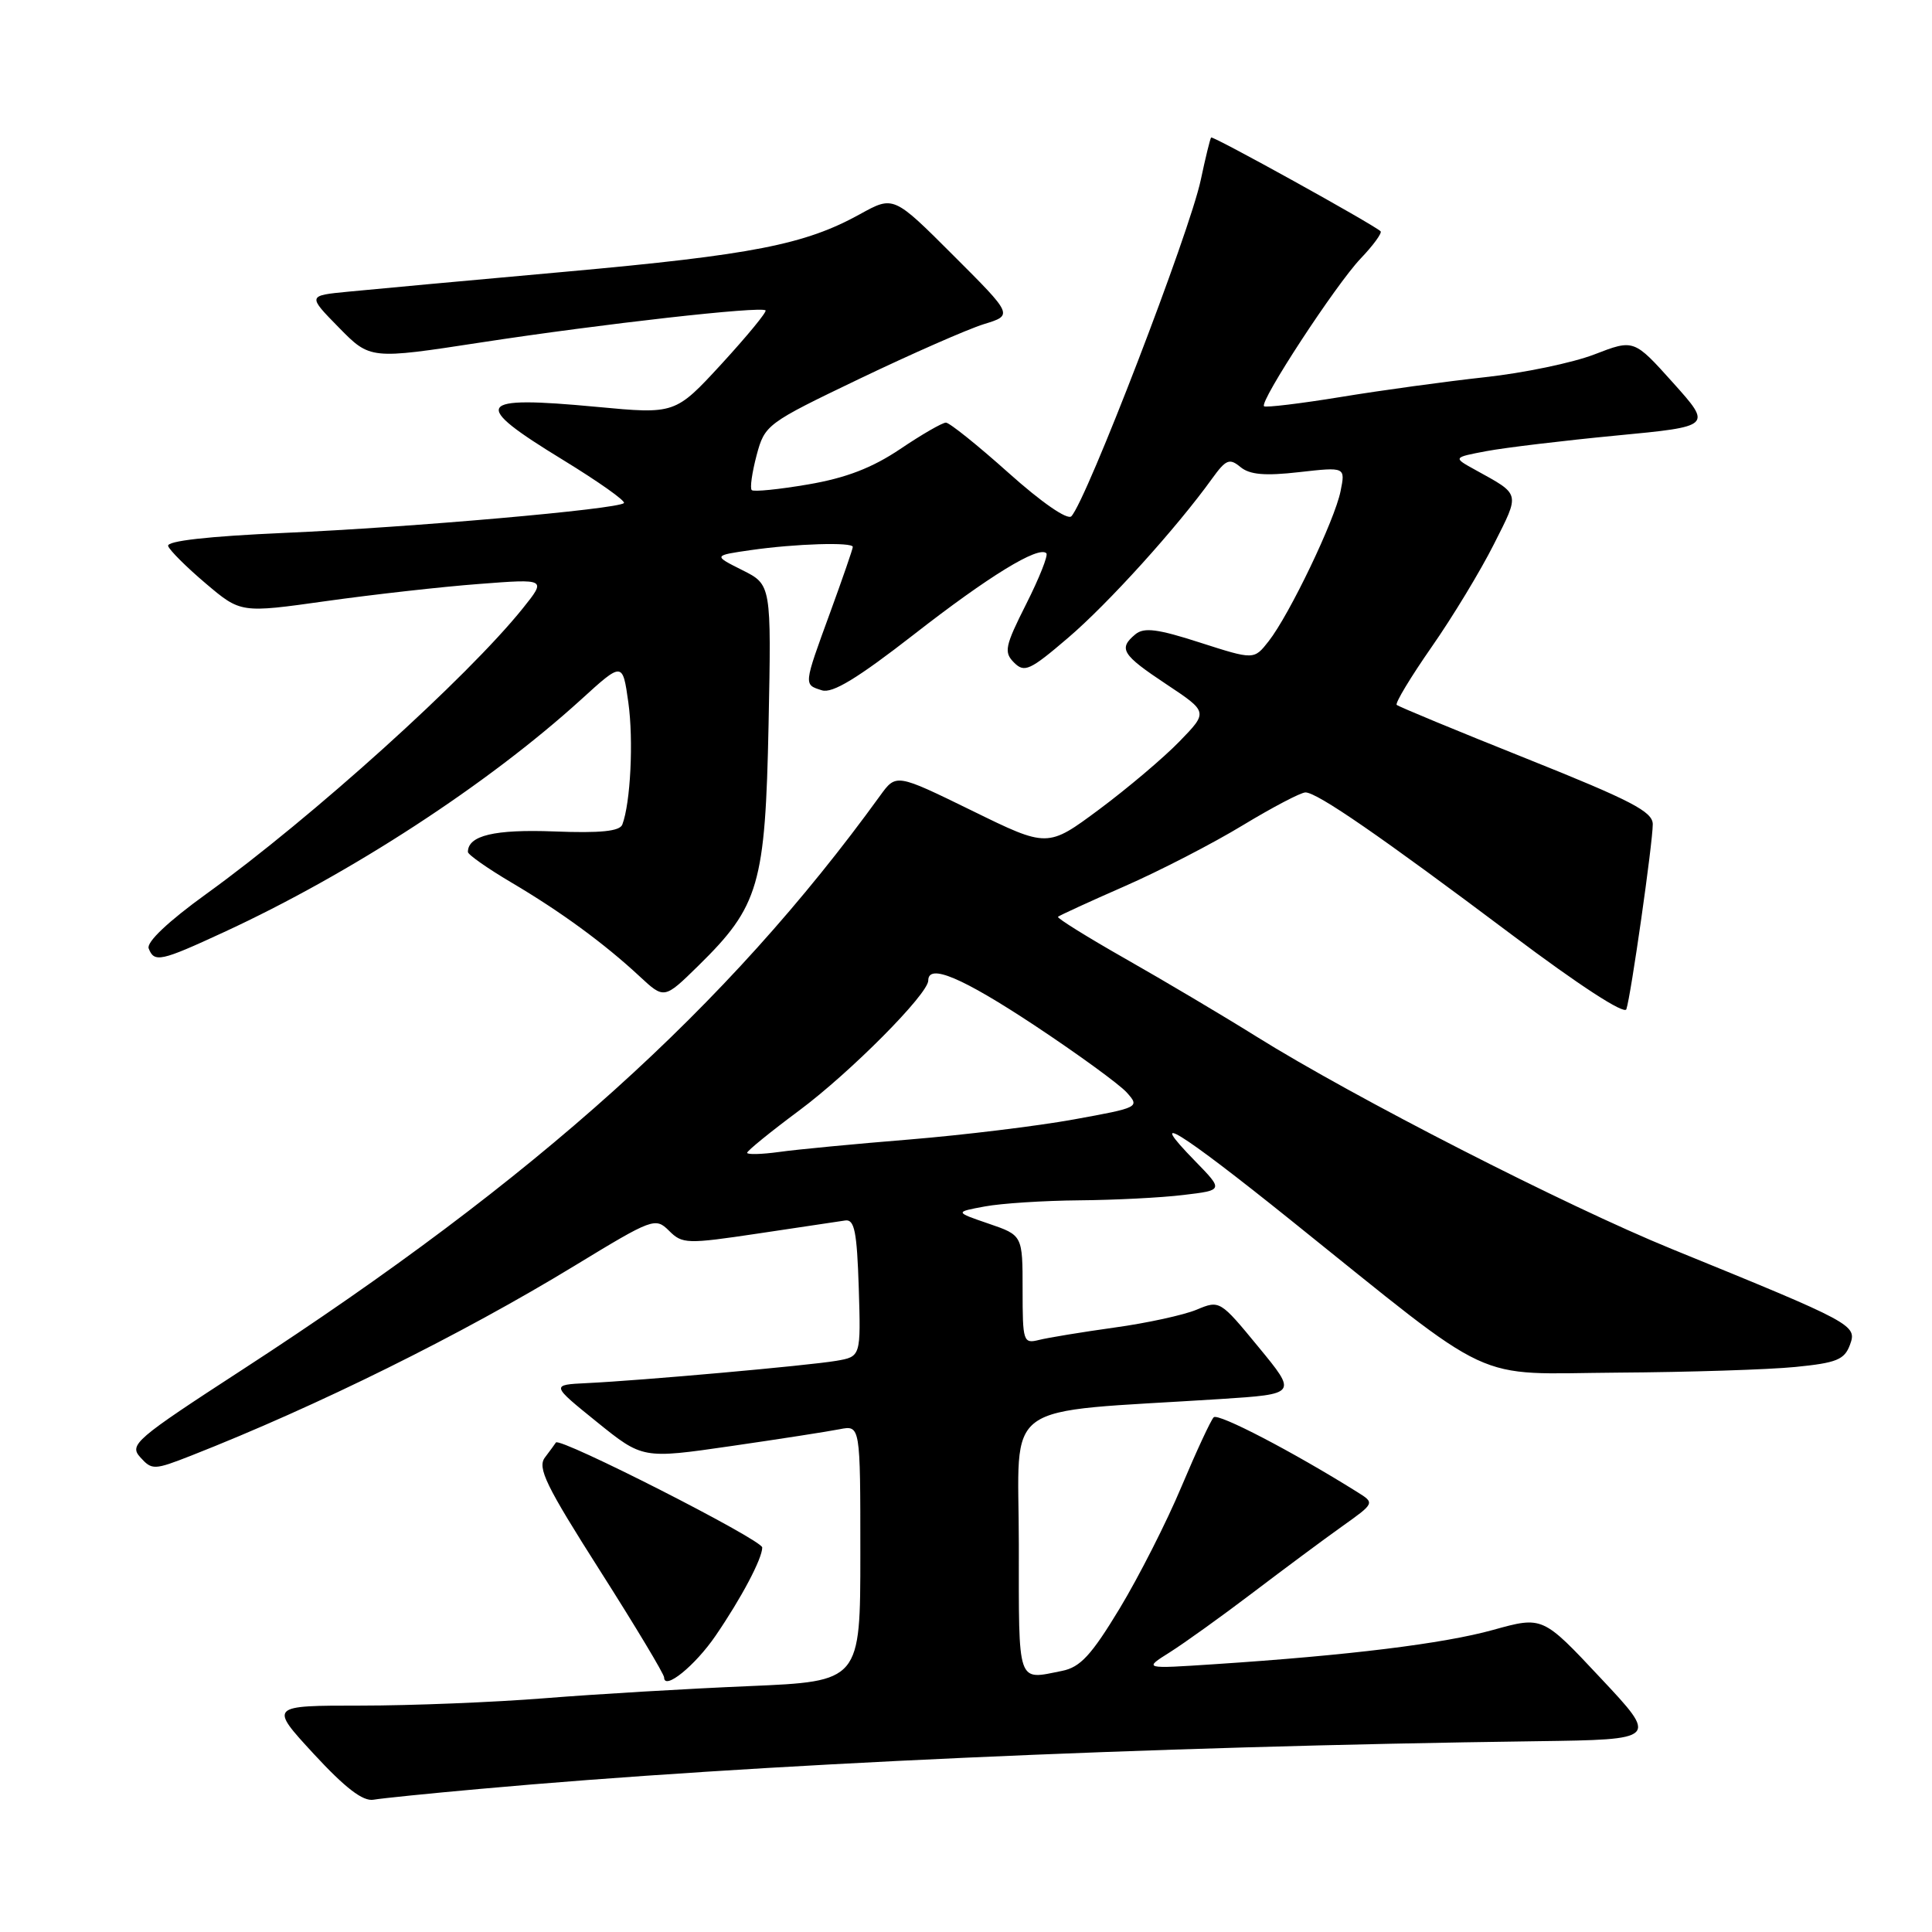 <?xml version="1.0" encoding="UTF-8" standalone="no"?>
<!DOCTYPE svg PUBLIC "-//W3C//DTD SVG 1.1//EN" "http://www.w3.org/Graphics/SVG/1.1/DTD/svg11.dtd" >
<svg xmlns="http://www.w3.org/2000/svg" xmlns:xlink="http://www.w3.org/1999/xlink" version="1.1" viewBox="0 0 256 256">
 <g >
 <path fill="currentColor"
d=" M 63.50 237.05 C 99.75 233.77 151.97 231.41 203.62 230.72 C 219.74 230.50 219.74 230.50 212.07 222.33 C 204.41 214.15 204.41 214.15 197.85 215.97 C 191.27 217.80 178.66 219.35 161.00 220.51 C 151.50 221.14 151.50 221.14 155.00 218.94 C 156.93 217.72 161.88 214.17 166.00 211.04 C 170.12 207.91 175.45 203.95 177.84 202.25 C 182.18 199.16 182.18 199.16 179.84 197.70 C 171.34 192.38 161.40 187.20 160.82 187.80 C 160.44 188.18 158.52 192.32 156.55 196.99 C 154.59 201.67 150.90 208.93 148.35 213.15 C 144.61 219.33 143.14 220.92 140.73 221.40 C 134.71 222.61 135.00 223.46 135.00 204.64 C 135.00 185.17 132.08 187.28 161.70 185.38 C 171.89 184.72 171.89 184.72 166.76 178.49 C 161.67 172.30 161.61 172.26 158.56 173.54 C 156.86 174.25 151.96 175.32 147.66 175.91 C 143.36 176.51 138.86 177.25 137.67 177.55 C 135.59 178.07 135.50 177.78 135.50 170.89 C 135.50 163.68 135.50 163.68 131.00 162.14 C 126.50 160.60 126.50 160.60 130.50 159.86 C 132.70 159.45 138.32 159.09 143.00 159.05 C 147.68 159.01 153.89 158.70 156.81 158.34 C 162.12 157.71 162.12 157.71 158.36 153.85 C 151.60 146.93 156.23 149.79 171.00 161.65 C 198.72 183.90 194.68 182.02 214.36 181.88 C 223.79 181.82 234.38 181.48 237.89 181.13 C 243.36 180.59 244.40 180.17 245.13 178.19 C 246.09 175.57 245.69 175.35 221.50 165.49 C 207.48 159.77 179.43 145.43 166.50 137.36 C 162.10 134.61 154.31 129.99 149.19 127.08 C 144.07 124.17 140.02 121.65 140.19 121.48 C 140.36 121.31 144.32 119.49 149.00 117.44 C 153.68 115.39 160.73 111.75 164.68 109.35 C 168.63 106.96 172.37 105.00 172.98 105.00 C 174.53 105.00 182.95 110.81 200.35 123.88 C 209.22 130.55 215.25 134.47 215.50 133.73 C 216.10 132.00 219.00 111.67 219.00 109.22 C 219.00 107.55 216.17 106.08 202.25 100.51 C 193.04 96.83 185.31 93.63 185.07 93.40 C 184.84 93.17 186.92 89.72 189.69 85.74 C 192.47 81.76 196.18 75.63 197.95 72.11 C 201.43 65.21 201.52 65.60 195.50 62.27 C 192.50 60.62 192.50 60.62 197.00 59.77 C 199.47 59.31 207.21 58.38 214.19 57.71 C 226.87 56.50 226.87 56.50 221.69 50.72 C 216.50 44.94 216.50 44.94 211.27 46.96 C 208.40 48.07 201.87 49.43 196.77 49.98 C 191.67 50.54 183.08 51.71 177.68 52.60 C 172.29 53.48 167.70 54.03 167.49 53.83 C 166.87 53.20 176.99 37.73 180.29 34.26 C 181.98 32.49 183.17 30.85 182.93 30.64 C 181.88 29.68 160.71 17.96 160.48 18.22 C 160.35 18.37 159.73 20.90 159.11 23.83 C 157.65 30.78 143.97 66.31 141.96 68.41 C 141.44 68.94 138.02 66.58 133.64 62.66 C 129.55 59.00 125.81 56.00 125.34 56.00 C 124.86 56.00 122.14 57.57 119.28 59.50 C 115.56 62.00 112.11 63.33 107.08 64.19 C 103.22 64.85 99.86 65.19 99.61 64.94 C 99.35 64.69 99.65 62.62 100.25 60.34 C 101.34 56.27 101.57 56.10 113.93 50.17 C 120.84 46.86 128.24 43.61 130.37 42.95 C 134.25 41.76 134.25 41.76 126.32 33.84 C 118.40 25.92 118.40 25.92 113.95 28.38 C 106.66 32.41 99.72 33.77 75.00 36.00 C 62.07 37.16 49.08 38.36 46.13 38.65 C 40.75 39.17 40.75 39.17 44.90 43.40 C 49.05 47.63 49.05 47.63 63.77 45.37 C 79.76 42.92 100.89 40.54 101.44 41.13 C 101.63 41.33 99.01 44.51 95.63 48.20 C 89.47 54.89 89.47 54.89 79.05 53.91 C 62.96 52.40 62.30 53.43 74.58 60.93 C 79.30 63.82 82.94 66.39 82.67 66.66 C 81.86 67.47 54.53 69.88 37.72 70.61 C 27.55 71.06 22.06 71.68 22.28 72.35 C 22.47 72.92 24.71 75.15 27.26 77.31 C 31.90 81.24 31.90 81.24 43.20 79.65 C 49.41 78.78 58.53 77.75 63.46 77.38 C 72.41 76.69 72.41 76.69 69.28 80.60 C 61.91 89.78 41.40 108.29 27.35 118.44 C 22.29 122.09 19.39 124.84 19.70 125.67 C 20.44 127.58 21.27 127.40 29.66 123.52 C 46.49 115.75 64.64 103.92 77.00 92.69 C 82.50 87.68 82.50 87.68 83.26 93.09 C 83.96 98.12 83.55 106.39 82.46 109.26 C 82.12 110.15 79.56 110.41 73.43 110.17 C 65.52 109.87 62.00 110.71 62.00 112.89 C 62.00 113.24 64.59 115.06 67.75 116.93 C 74.34 120.82 80.07 125.02 84.76 129.38 C 88.01 132.40 88.01 132.40 92.53 127.97 C 100.59 120.06 101.41 117.24 101.84 95.98 C 102.21 77.47 102.21 77.47 98.35 75.54 C 94.50 73.61 94.50 73.61 99.50 72.89 C 105.42 72.04 113.00 71.81 113.00 72.47 C 113.00 72.73 111.65 76.64 110.00 81.16 C 106.45 90.88 106.47 90.70 108.91 91.47 C 110.30 91.91 113.63 89.88 121.11 84.06 C 131.01 76.34 137.62 72.29 138.65 73.31 C 138.91 73.58 137.71 76.60 135.98 80.03 C 133.16 85.63 132.99 86.42 134.37 87.80 C 135.74 89.17 136.47 88.84 141.52 84.52 C 146.82 80.00 155.91 69.95 160.60 63.43 C 162.44 60.88 162.91 60.68 164.36 61.88 C 165.59 62.90 167.59 63.08 172.15 62.56 C 178.28 61.87 178.28 61.87 177.63 65.09 C 176.86 68.93 170.85 81.47 168.10 84.97 C 166.16 87.44 166.16 87.44 159.02 85.15 C 153.39 83.33 151.58 83.10 150.44 84.05 C 148.16 85.95 148.65 86.75 154.54 90.66 C 160.08 94.34 160.08 94.34 156.29 98.24 C 154.21 100.39 149.42 104.44 145.66 107.24 C 138.81 112.33 138.81 112.33 128.78 107.41 C 118.74 102.50 118.74 102.50 116.62 105.43 C 96.34 133.44 71.09 156.17 32.19 181.44 C 17.86 190.75 17.08 191.43 18.60 193.11 C 20.14 194.81 20.42 194.80 25.35 192.87 C 42.06 186.30 61.11 176.87 76.15 167.71 C 86.50 161.41 86.84 161.29 88.65 163.08 C 90.41 164.84 91.00 164.86 100.50 163.44 C 106.00 162.62 111.17 161.85 112.00 161.72 C 113.22 161.54 113.55 163.19 113.79 170.63 C 114.07 179.76 114.07 179.76 110.79 180.32 C 107.07 180.95 84.96 182.93 77.75 183.27 C 73.00 183.50 73.00 183.50 79.08 188.41 C 85.15 193.31 85.15 193.31 96.82 191.62 C 103.25 190.69 109.74 189.68 111.25 189.38 C 114.00 188.84 114.00 188.84 114.00 205.82 C 114.00 222.79 114.00 222.79 99.25 223.42 C 91.14 223.76 78.98 224.48 72.23 225.02 C 65.48 225.56 54.50 226.00 47.82 226.00 C 35.67 226.00 35.67 226.00 41.58 232.41 C 45.76 236.93 48.09 238.72 49.50 238.47 C 50.60 238.28 56.90 237.64 63.50 237.05 Z  M 94.82 216.74 C 98.25 211.73 101.00 206.52 101.00 205.05 C 101.00 204.04 74.14 190.38 73.66 191.14 C 73.54 191.34 72.88 192.23 72.21 193.12 C 71.17 194.48 72.33 196.85 79.49 208.10 C 84.17 215.45 88.00 221.83 88.00 222.27 C 88.00 224.04 92.10 220.72 94.82 216.74 Z  M 99.00 152.75 C 99.00 152.49 102.10 149.97 105.88 147.16 C 112.67 142.11 123.00 131.71 123.00 129.92 C 123.00 127.63 127.48 129.52 137.10 135.88 C 142.82 139.67 148.30 143.66 149.29 144.75 C 151.05 146.71 150.95 146.76 142.29 148.33 C 137.45 149.21 127.65 150.40 120.50 150.99 C 113.35 151.57 105.59 152.31 103.25 152.64 C 100.91 152.96 99.00 153.01 99.00 152.75 Z "/>
</g>
</svg>